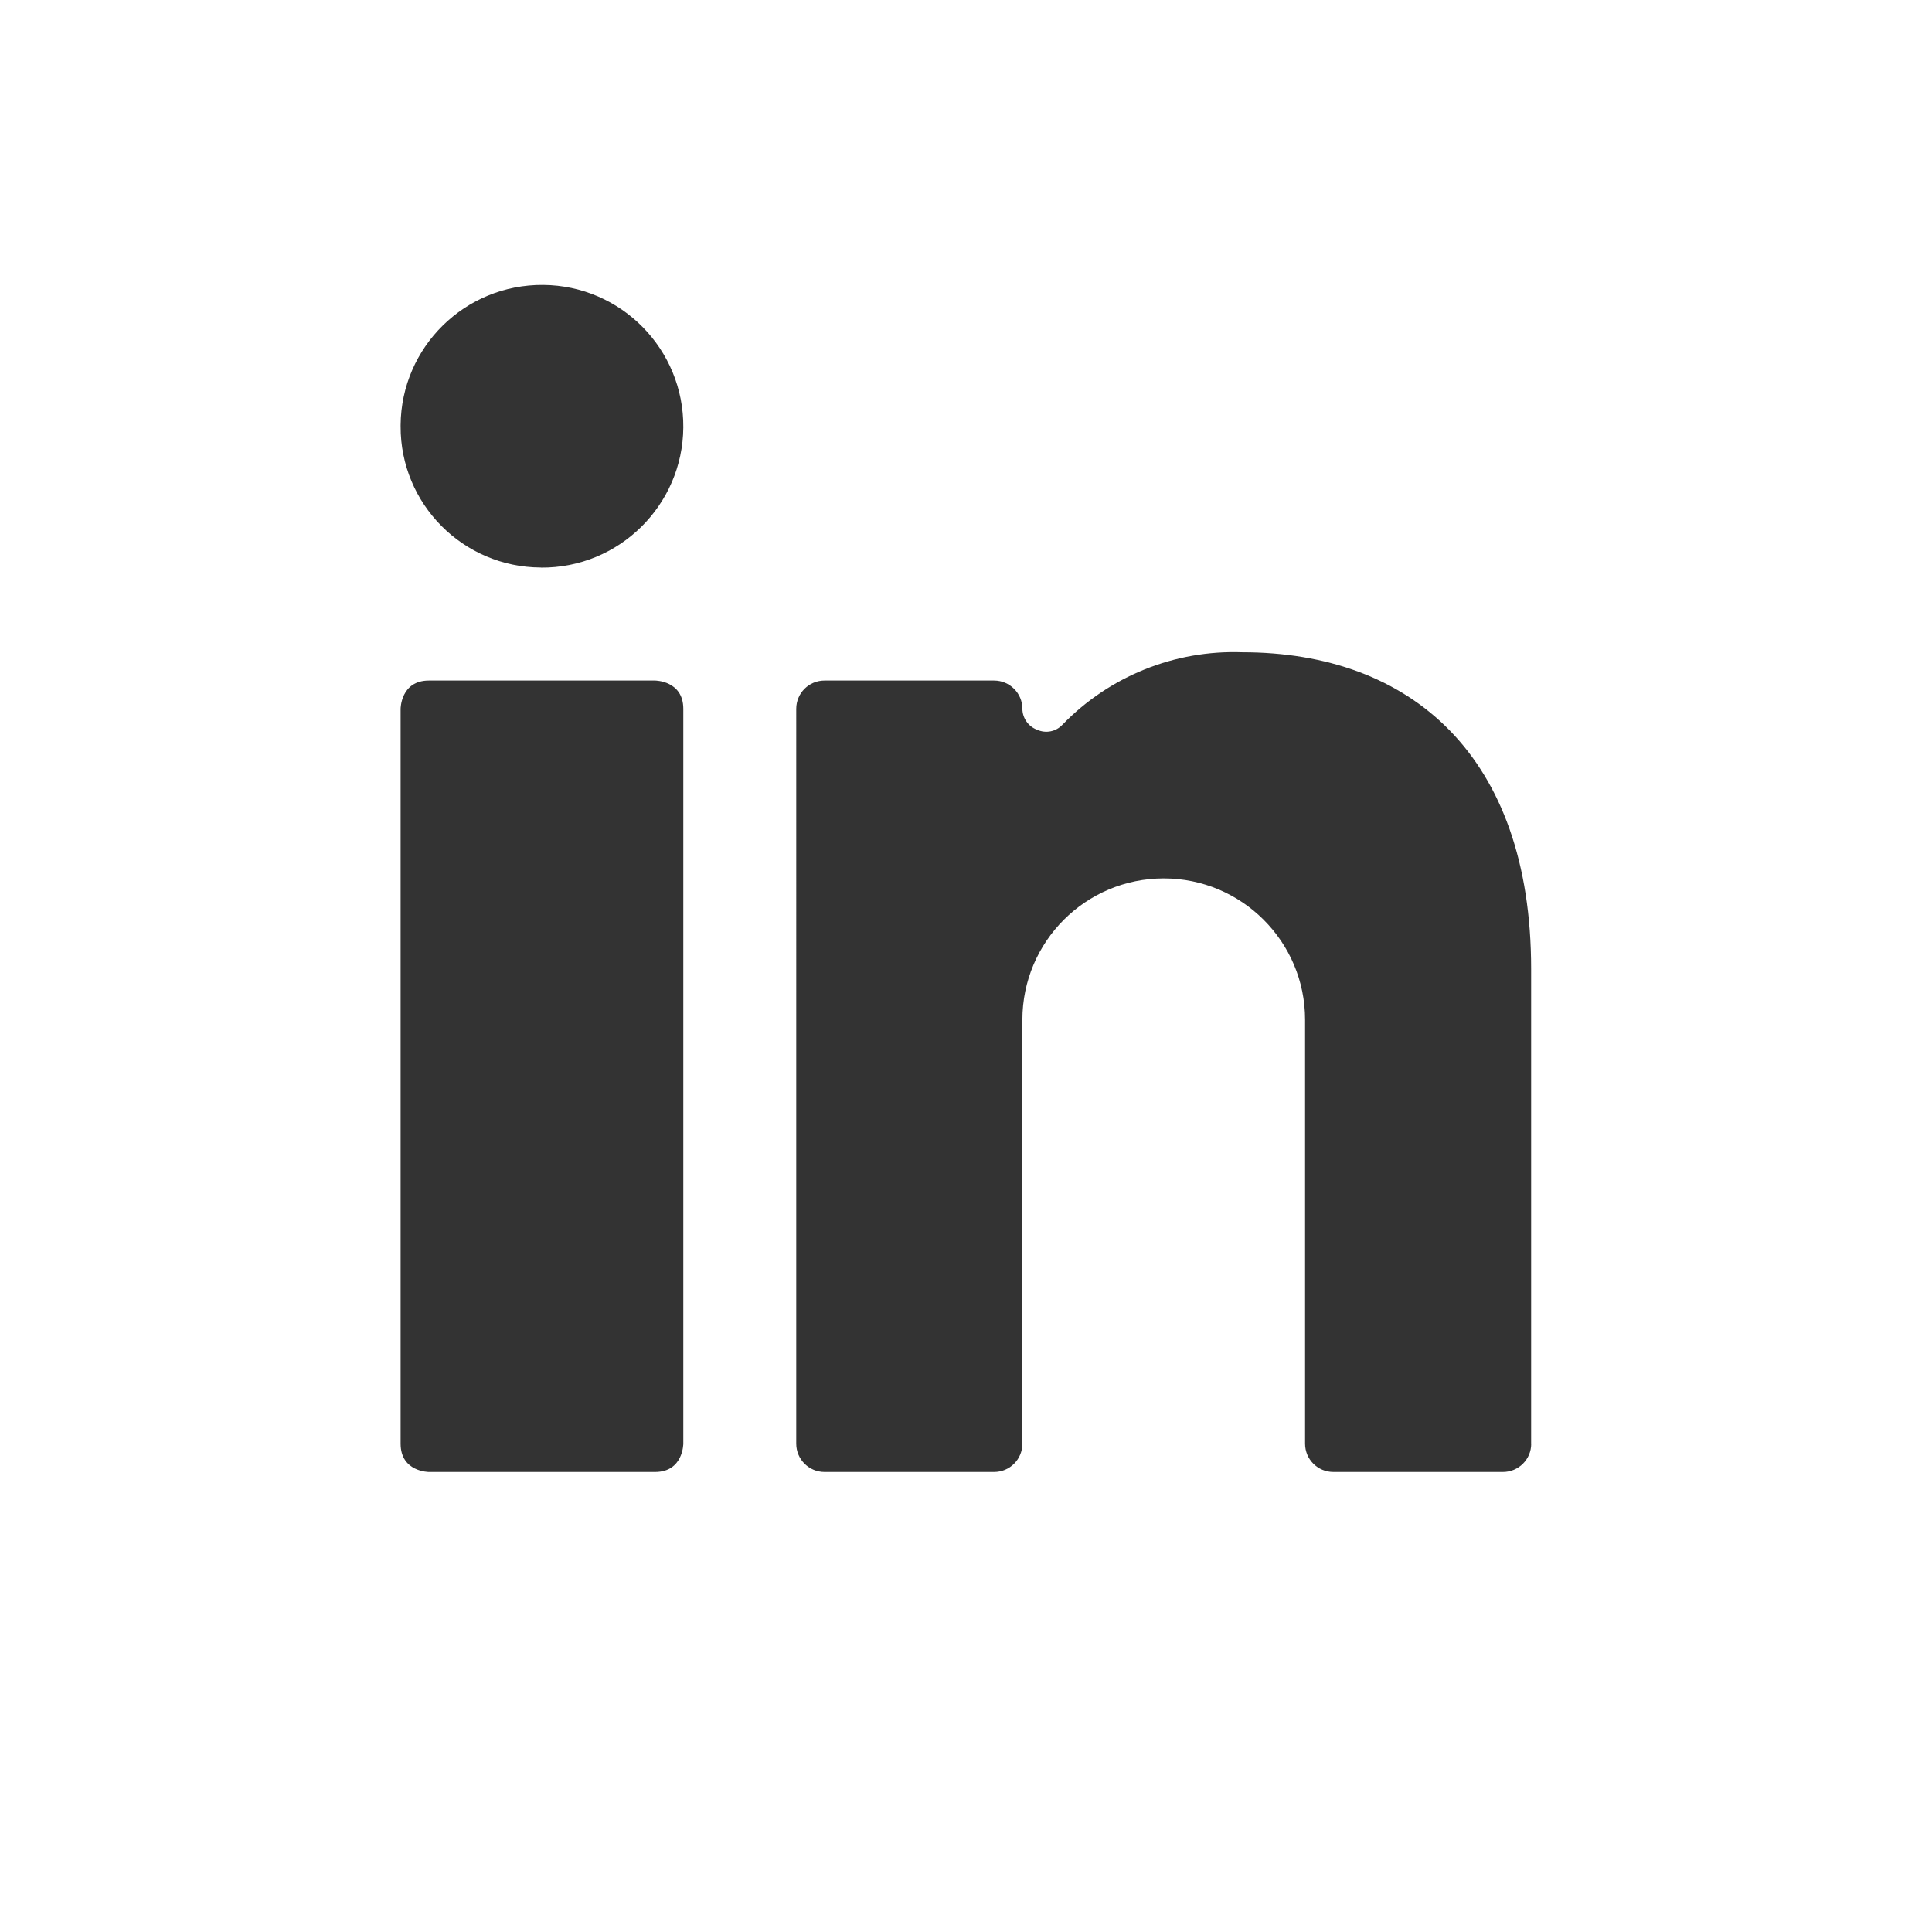 <?xml version="1.0" encoding="UTF-8"?>
<svg id="Layer_2" data-name="Layer 2" xmlns="http://www.w3.org/2000/svg" viewBox="0 0 21.726 21.726">
  <rect x="0" y="0" width="21.726" height="21.726" fill="#333333" stroke="none"/>
  <defs>
    <style>
      .cls-1 {
        fill: #fff;
      }
    </style>
  </defs>
  <g id="Layer_1-2" data-name="Layer 1">
    <path class="cls-1" d="m0,0v21.726h21.726V0H0Zm7.684,16.235s0,.318-.318.318h-2.543s-.318,0-.318-.318V7.971s0-.318.318-.318h2.543s.318,0,.318.318v8.264Zm-1.602-9.853h0-.001 0-0c-.874-.004-1.58-.715-1.576-1.589,0-.004,0-.009 0-.013.007-.878.725-1.583,1.603-1.576.878.007,1.583.725,1.576,1.603-.007.877-.725,1.583-1.602,1.576Zm11.137,9.854c0,.175-.142.317-.318.317h-1.907v-0c-.176,0-.318-.142-.318-.318v-4.768c-0-.877-.712-1.589-1.589-1.589-.878-0-1.589.711-1.59,1.589v4.768c0,.176-.142.318-.318.318h-1.907c-.175,0-.318-.142-.318-.318V7.971c0-.176.142-.318.318-.318h1.907c.175,0,.318.142.318.318.001.105.067.199.165.235.098.045.213.022.286-.057.528-.545,1.263-.841,2.022-.814,1.895,0,3.248,1.163,3.248,3.561v5.34Z"/>
  </g>
</svg>